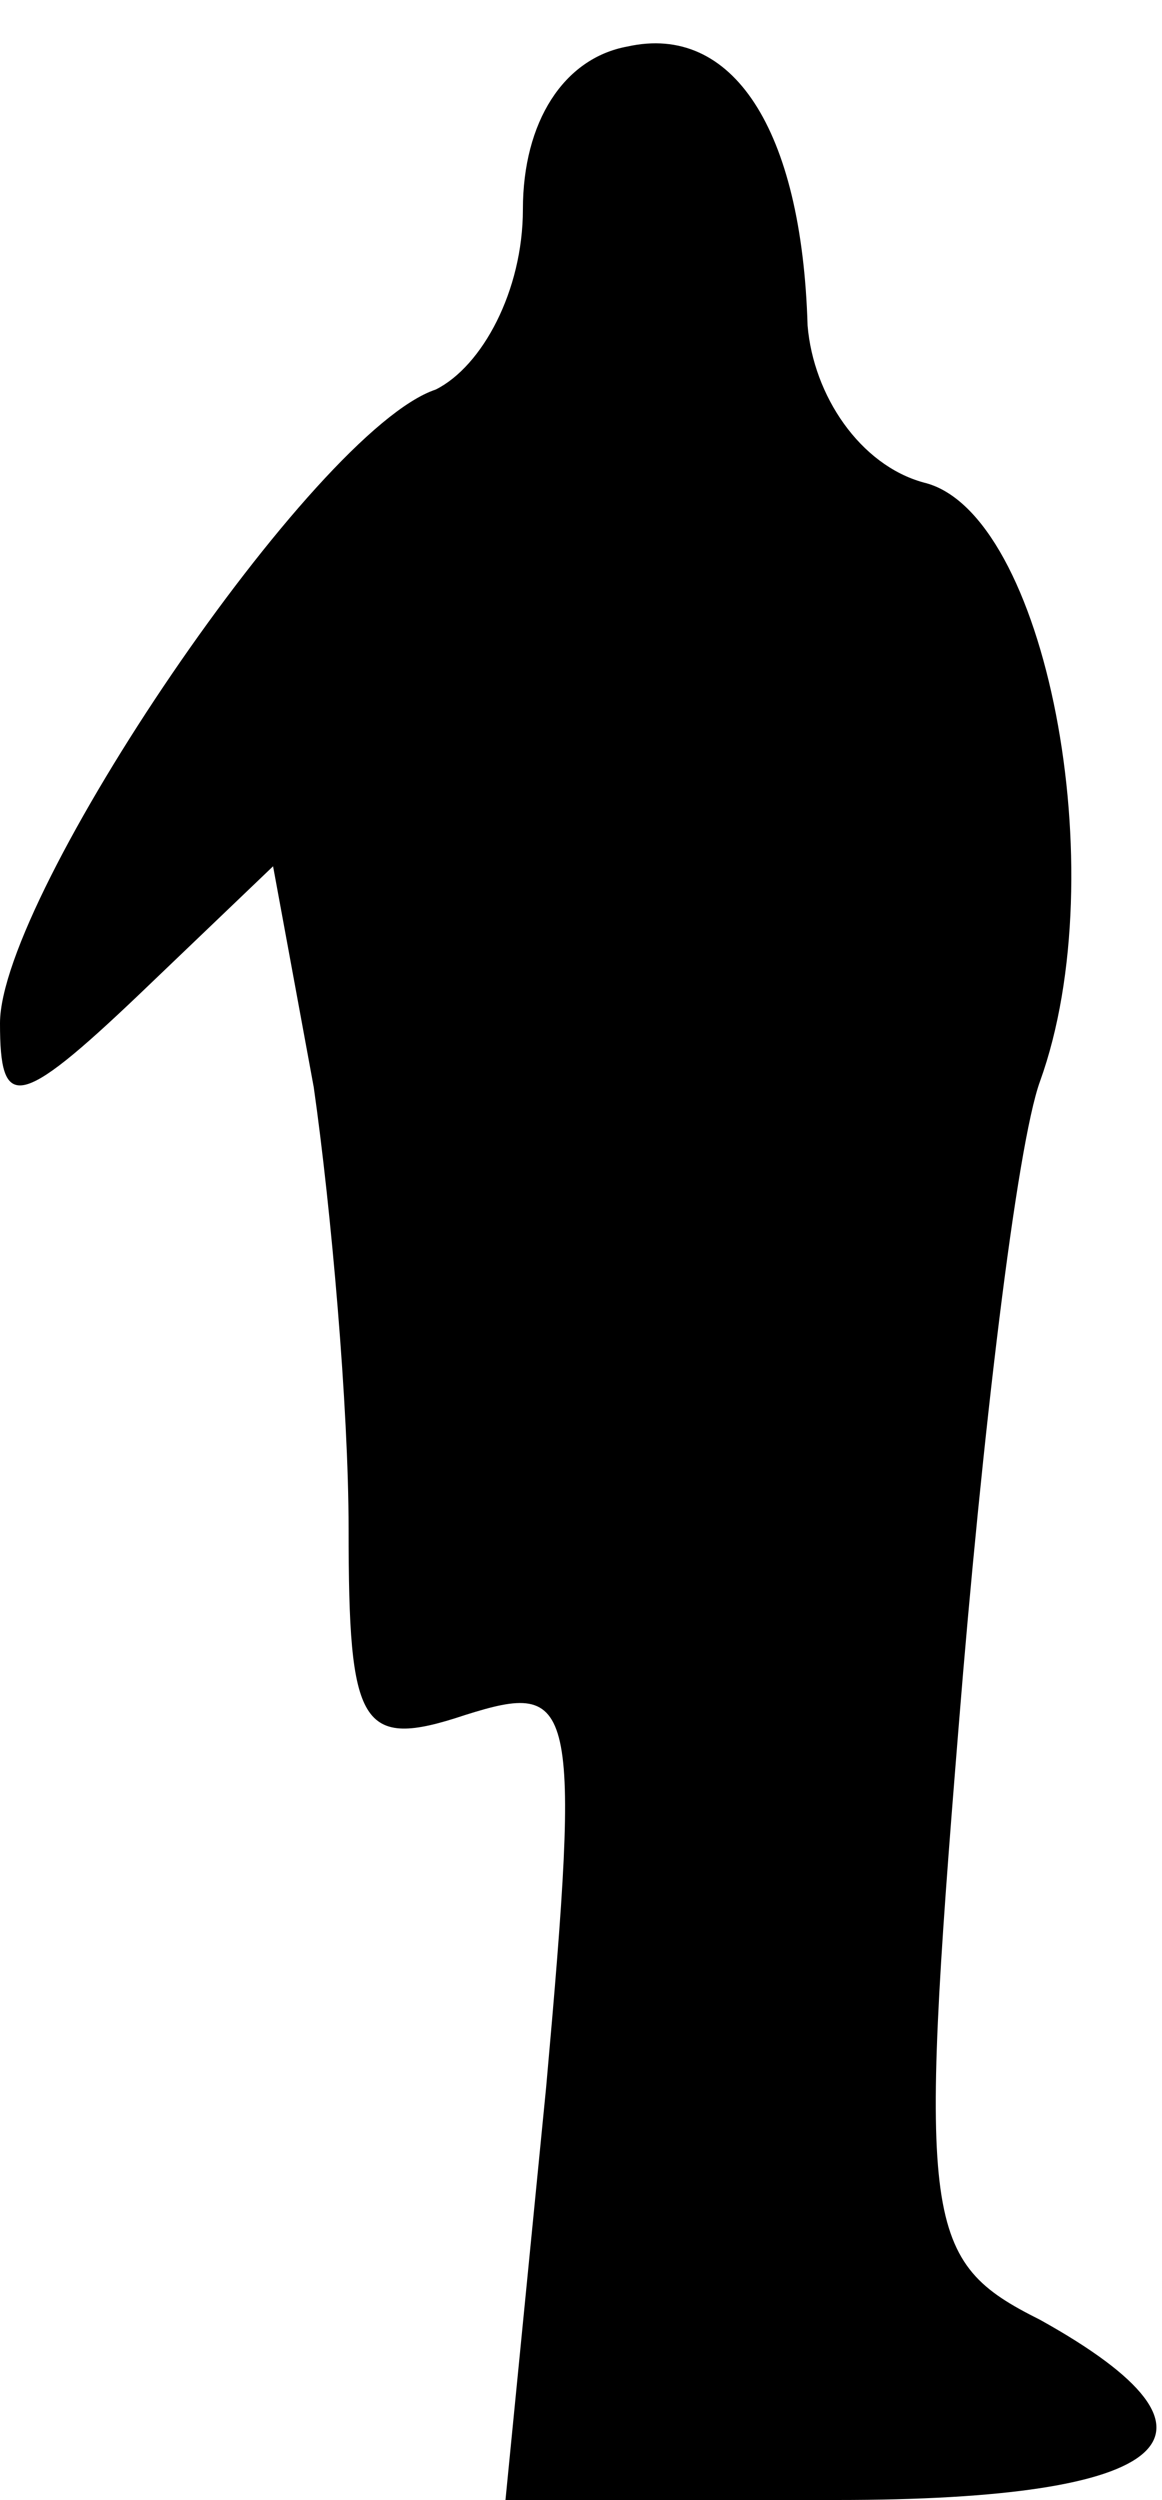 <?xml version="1.0" standalone="no"?>
<!DOCTYPE svg PUBLIC "-//W3C//DTD SVG 20010904//EN"
 "http://www.w3.org/TR/2001/REC-SVG-20010904/DTD/svg10.dtd">
<svg version="1.0" xmlns="http://www.w3.org/2000/svg"
 width="20pt" height="43pt" viewBox="0 0 20 43"
 preserveAspectRatio="xMidYMid meet">
<g transform="translate(0,43) scale(0.1,-0.1)"
fill="#000000" stroke="none">
<path fill="#000000" stroke="none" d="M108 422 c-11 -2 -18 -13 -18 -28 0
-14 -7 -27 -15 -31 -21 -7 -75 -87 -75 -109 0 -15 3 -15 24 5 l23 22 7 -38 c3
-21 6 -55 6 -76 0 -34 2 -38 20 -32 19 6 20 3 14 -64 l-7 -71 57 0 c58 0 71
11 35 31 -20 10 -21 16 -14 102 4 50 10 100 14 111 13 36 1 98 -20 103 -11 3
-19 15 -20 27 -1 34 -13 52 -31 48z"/>
</g>
</svg>
